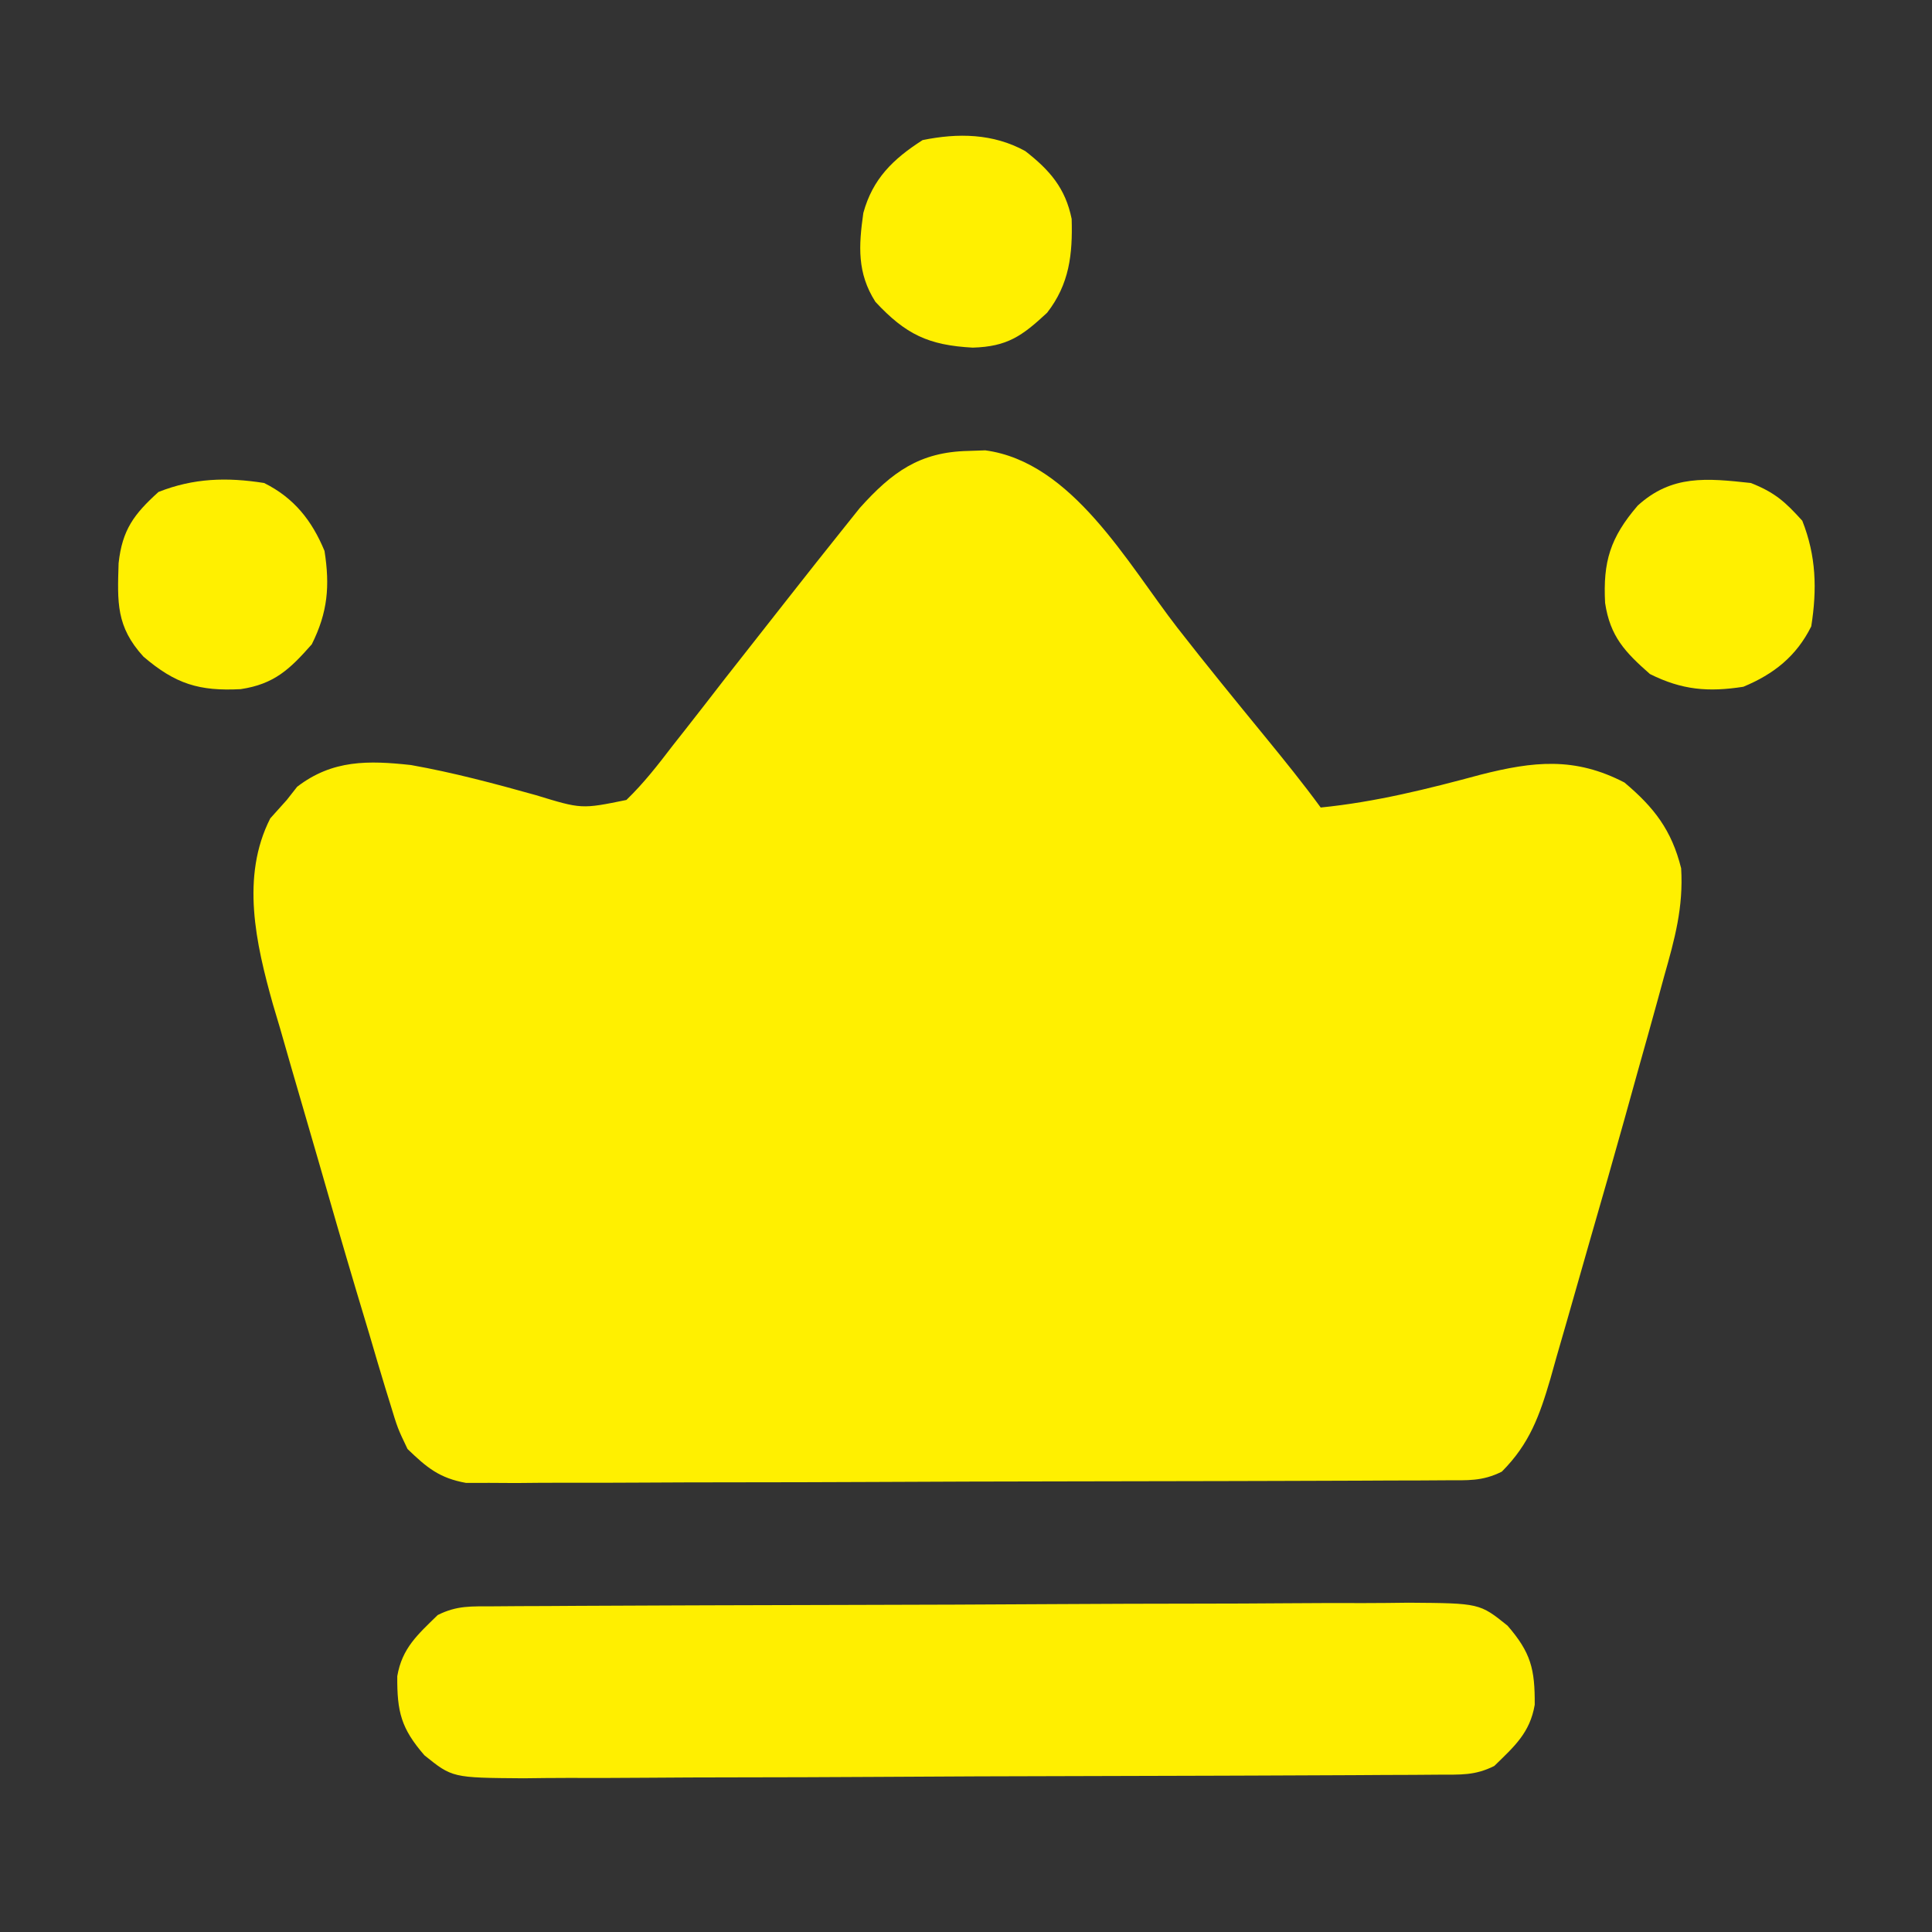 <?xml version="1.0" encoding="UTF-8"?>
<svg version="1.1" xmlns="http://www.w3.org/2000/svg" width="256" height="256">
<rect width="100%" height="100%" fill="#333333" stroke="none"/>
<path d="M0 0 C1.108 -0.039 1.108 -0.039 2.238 -0.078 C13.771 1.467 21.071 14.893 27.703 23.438 C31.51 28.329 35.436 33.123 39.36 37.92 C41.865 40.987 44.35 44.052 46.688 47.25 C53.977 46.518 60.847 44.796 67.91 42.891 C74.871 41.128 80.337 40.51 86.938 43.938 C90.882 47.255 93.191 50.261 94.449 55.301 C94.761 60.473 93.6 64.668 92.195 69.617 C91.786 71.118 91.786 71.118 91.368 72.649 C90.489 75.854 89.59 79.052 88.688 82.25 C88.105 84.347 87.522 86.443 86.94 88.54 C85.479 93.774 83.984 98.998 82.473 104.218 C81.857 106.353 81.247 108.49 80.641 110.628 C79.749 113.779 78.841 116.925 77.93 120.07 C77.663 121.022 77.396 121.974 77.121 122.955 C75.688 127.829 74.367 131.563 70.688 135.25 C68.079 136.554 66.163 136.385 63.242 136.397 C61.507 136.408 61.507 136.408 59.737 136.419 C58.461 136.422 57.186 136.424 55.872 136.427 C54.52 136.433 53.168 136.44 51.817 136.447 C48.139 136.464 44.461 136.475 40.783 136.483 C38.486 136.488 36.189 136.494 33.891 136.501 C26.705 136.52 19.519 136.534 12.333 136.542 C4.035 136.552 -4.263 136.578 -12.561 136.619 C-18.973 136.649 -25.385 136.664 -31.797 136.667 C-35.627 136.669 -39.458 136.678 -43.288 136.703 C-46.892 136.727 -50.496 136.731 -54.1 136.721 C-56.052 136.72 -58.003 136.739 -59.955 136.759 C-61.703 136.748 -61.703 136.748 -63.486 136.738 C-65.001 136.741 -65.001 136.741 -66.548 136.745 C-70.084 136.112 -71.751 134.722 -74.312 132.25 C-75.62 129.516 -75.62 129.516 -76.637 126.168 C-76.834 125.531 -77.031 124.894 -77.235 124.238 C-77.947 121.914 -78.629 119.583 -79.312 117.25 C-79.912 115.251 -80.512 113.252 -81.112 111.252 C-82.81 105.556 -84.463 99.848 -86.098 94.134 C-86.785 91.746 -87.478 89.359 -88.178 86.975 C-89.204 83.484 -90.207 79.987 -91.207 76.488 C-91.519 75.438 -91.832 74.388 -92.154 73.305 C-94.41 65.271 -96.428 56.408 -92.5 48.688 C-91.778 47.883 -91.056 47.079 -90.312 46.25 C-89.632 45.384 -89.632 45.384 -88.938 44.5 C-84.25 40.895 -79.465 41.009 -73.859 41.621 C-68.261 42.614 -62.781 44.081 -57.306 45.61 C-51.254 47.463 -51.254 47.463 -45.312 46.25 C-43.021 44.04 -41.118 41.588 -39.188 39.062 C-38.621 38.344 -38.055 37.625 -37.472 36.884 C-35.74 34.682 -34.026 32.466 -32.312 30.25 C-31.322 28.986 -30.33 27.723 -29.336 26.461 C-27.516 24.149 -25.698 21.835 -23.883 19.52 C-21.414 16.377 -18.939 13.241 -16.438 10.125 C-15.759 9.277 -15.081 8.429 -14.383 7.555 C-10.114 2.802 -6.464 0.134 0 0 Z " fill="#FFF000" transform="translate(128.312,59.75)"/>
<path d="M0 0 C1.708 -0.013 1.708 -0.013 3.45 -0.026 C4.705 -0.03 5.96 -0.035 7.253 -0.039 C8.57 -0.047 9.887 -0.055 11.244 -0.064 C15.62 -0.09 19.996 -0.105 24.371 -0.12 C25.877 -0.125 27.383 -0.13 28.89 -0.136 C35.155 -0.157 41.421 -0.176 47.687 -0.187 C56.666 -0.204 65.645 -0.237 74.625 -0.294 C80.938 -0.332 87.252 -0.352 93.565 -0.357 C97.336 -0.361 101.106 -0.373 104.877 -0.405 C108.426 -0.435 111.975 -0.442 115.524 -0.43 C117.443 -0.43 119.363 -0.454 121.282 -0.479 C130.696 -0.411 130.696 -0.411 134.395 2.565 C137.477 6.124 138.031 8.293 137.996 13.048 C137.361 16.77 135.297 18.557 132.637 21.154 C130.05 22.447 128.172 22.292 125.274 22.308 C124.135 22.316 122.997 22.325 121.824 22.334 C119.941 22.34 119.941 22.34 118.021 22.347 C116.703 22.355 115.386 22.363 114.029 22.372 C109.654 22.398 105.278 22.413 100.902 22.427 C99.396 22.433 97.89 22.438 96.384 22.443 C90.118 22.465 83.853 22.484 77.587 22.495 C68.607 22.511 59.628 22.544 50.649 22.601 C44.335 22.64 38.022 22.66 31.708 22.665 C27.938 22.669 24.167 22.681 20.397 22.713 C16.847 22.743 13.299 22.75 9.749 22.738 C7.83 22.737 5.911 22.762 3.992 22.787 C-5.422 22.719 -5.422 22.719 -9.122 19.742 C-12.203 16.184 -12.757 14.015 -12.723 9.259 C-12.087 5.538 -10.023 3.751 -7.363 1.154 C-4.776 -0.14 -2.898 0.016 0 0 Z " fill="#FFEF00" transform="translate(65.363,212.846)"/>
<path d="M0 0 C3.276 2.545 5.327 4.933 6.156 8.988 C6.296 13.702 5.856 17.629 2.906 21.426 C-0.415 24.52 -2.373 25.915 -6.949 26.051 C-12.833 25.735 -15.832 24.294 -19.844 19.988 C-22.287 16.164 -22.067 12.569 -21.449 8.207 C-20.22 3.702 -17.517 1.057 -13.594 -1.449 C-8.919 -2.405 -4.263 -2.339 0 0 Z " fill="#FFF000" transform="translate(135.844,20.012)"/>
<path d="M0 0 C3.196 1.265 4.536 2.488 6.812 5 C8.655 9.654 8.781 14.07 8 19 C6.032 22.952 3.042 25.324 -1 27 C-5.656 27.728 -9.144 27.428 -13.375 25.312 C-16.675 22.405 -18.649 20.342 -19.316 15.891 C-19.6 10.429 -18.653 7.262 -15 3 C-10.472 -1.126 -5.835 -0.633 0 0 Z " fill="#FFF000" transform="translate(232,64)"/>
<path d="M0 0 C3.952 1.968 6.324 4.958 8 9 C8.728 13.656 8.428 17.144 6.312 21.375 C3.405 24.675 1.342 26.649 -3.109 27.316 C-8.571 27.6 -11.738 26.653 -16 23 C-19.625 19.021 -19.444 15.82 -19.285 10.629 C-18.803 6.184 -17.23 4.115 -14 1.188 C-9.346 -0.655 -4.93 -0.781 0 0 Z " fill="#FFF000" transform="translate(35,64)"/>
</svg>
